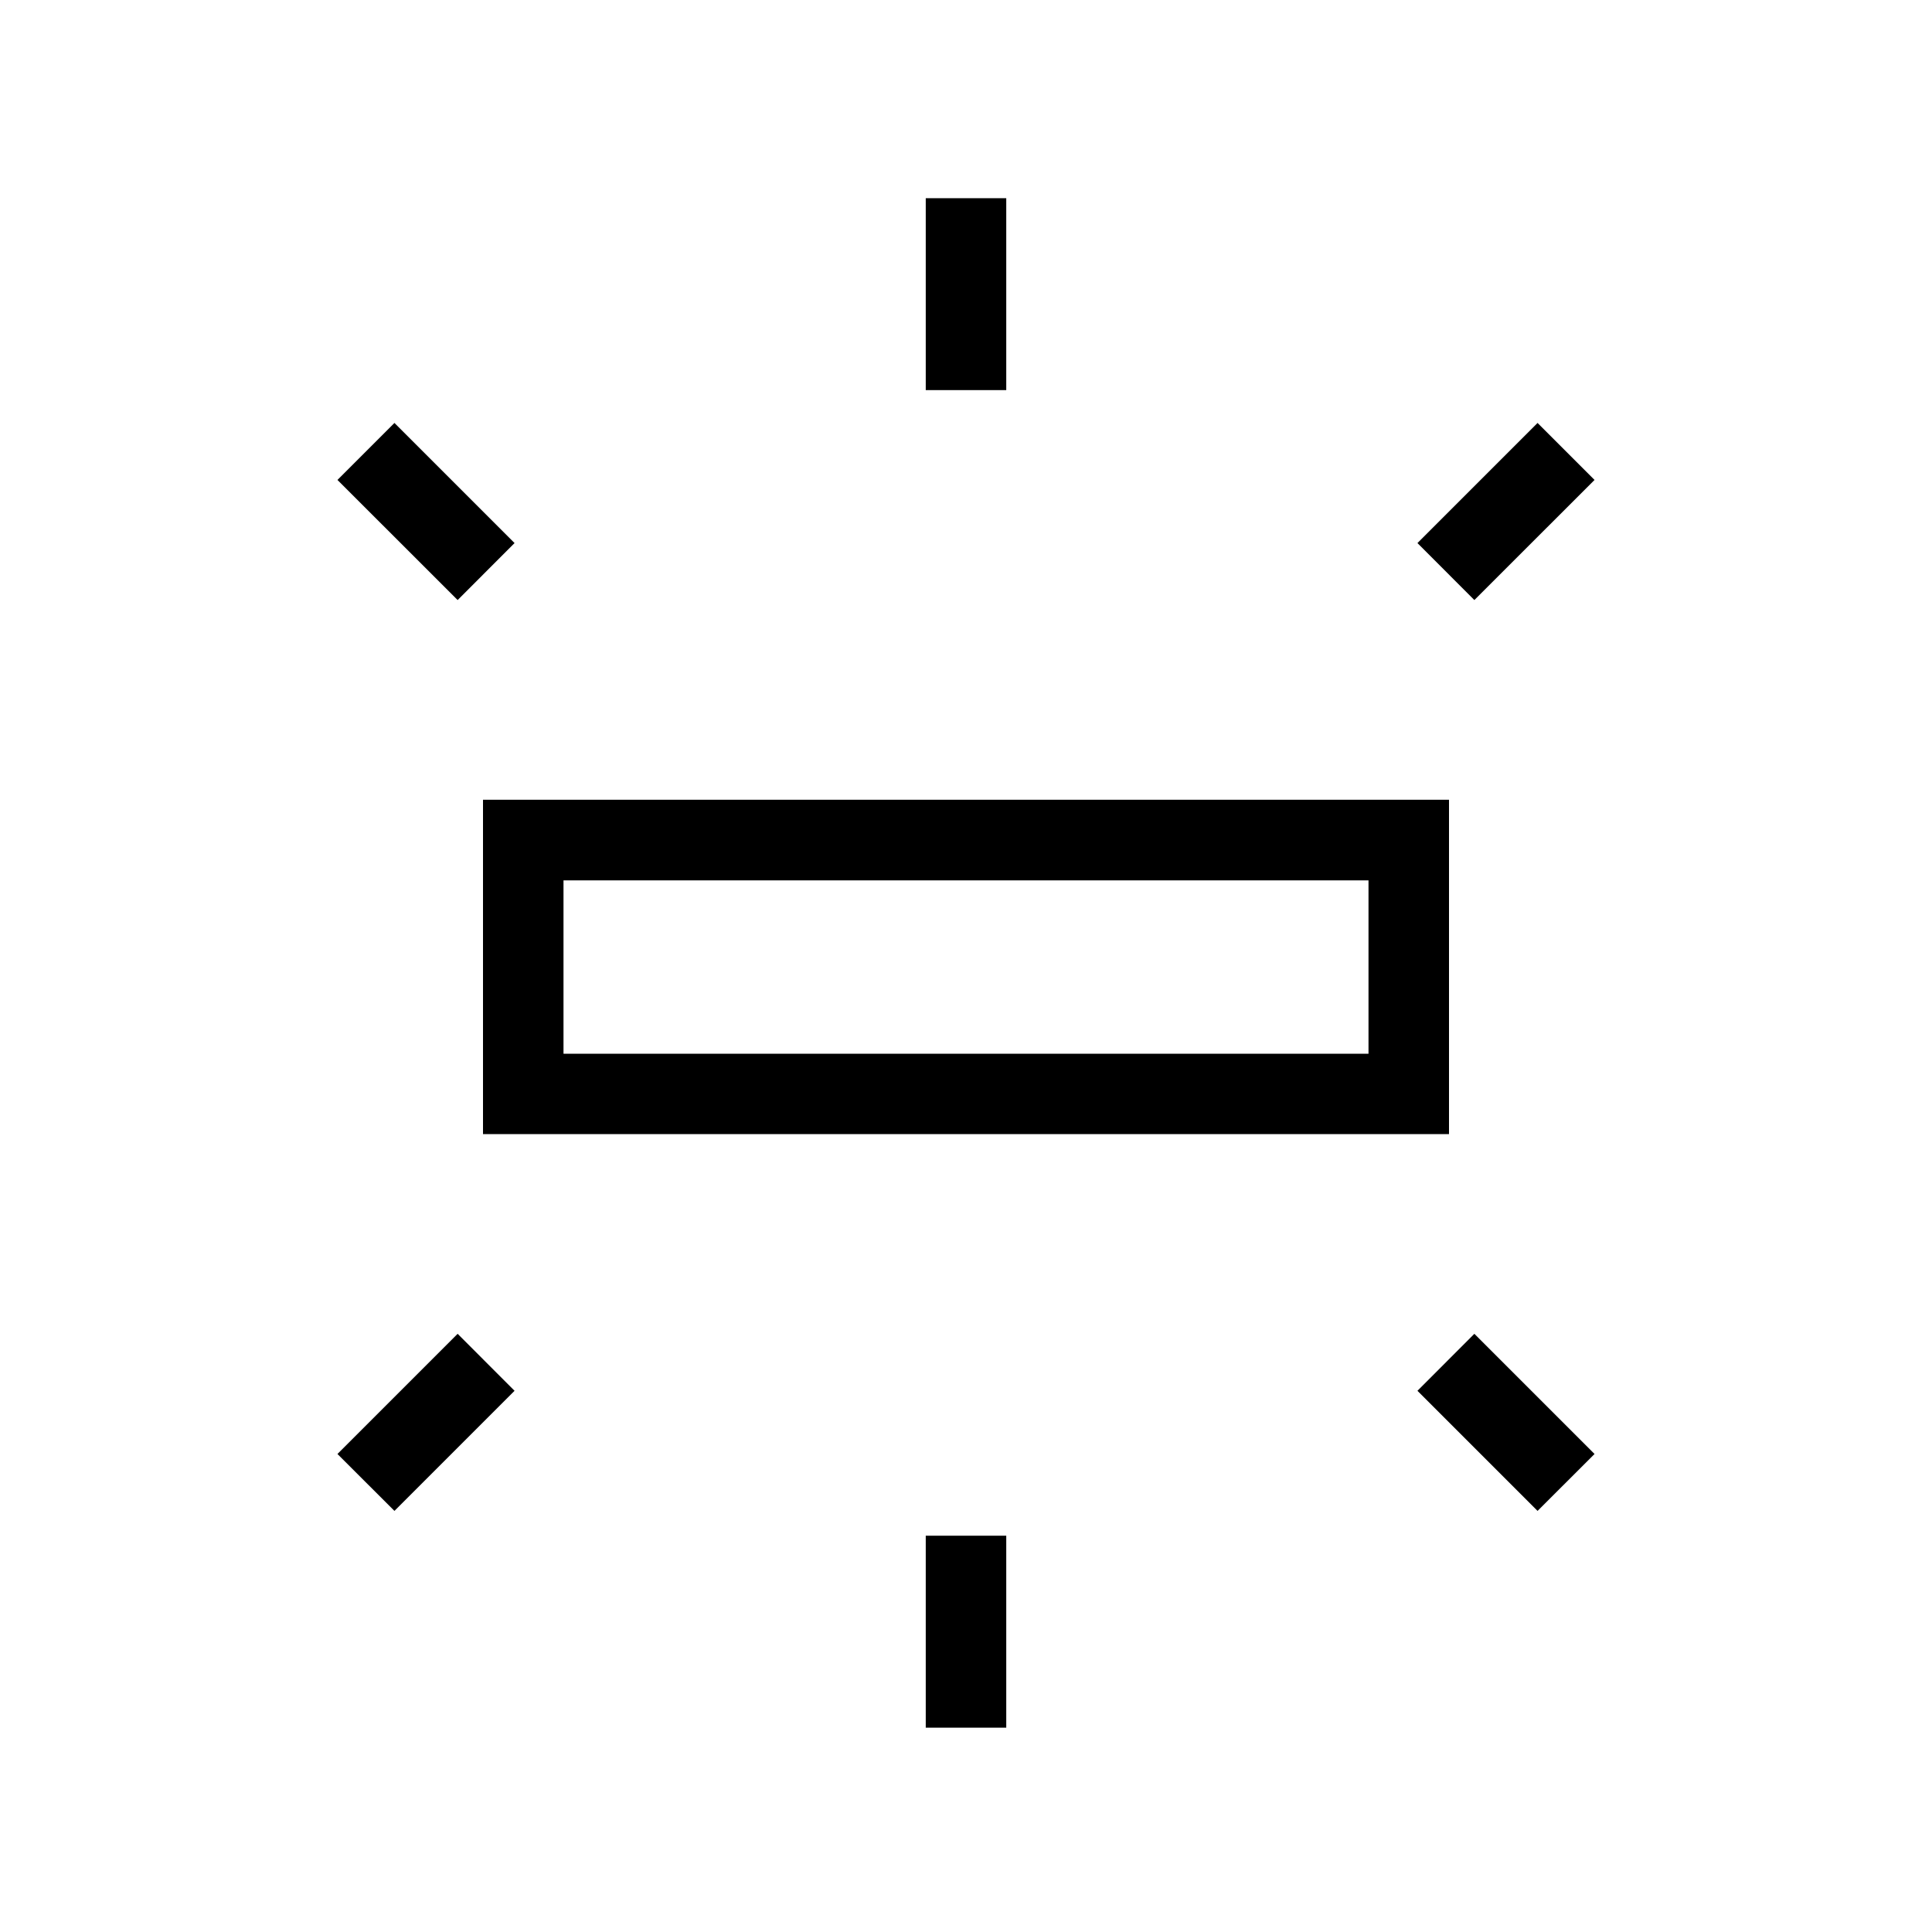 <svg xmlns="http://www.w3.org/2000/svg" width="1em" height="1em" viewBox="0 0 24 24"><path fill="currentColor" d="M6 14.088V9.935h12v4.153zm5.5-9.242V2.462h1v2.384zm6.815 2.608l-.707-.708L19.1 5.254l.708.708zM11.5 21.462v-2.385h1v2.385zm7.6-2.693l-1.492-1.492l.707-.708l1.493 1.493zM5.685 7.454L4.192 5.962l.708-.708l1.492 1.492zM4.9 18.769l-.708-.707l1.493-1.493l.707.708zM7 13.09h10v-2.154H7zm0 0v-2.154z"/></svg>